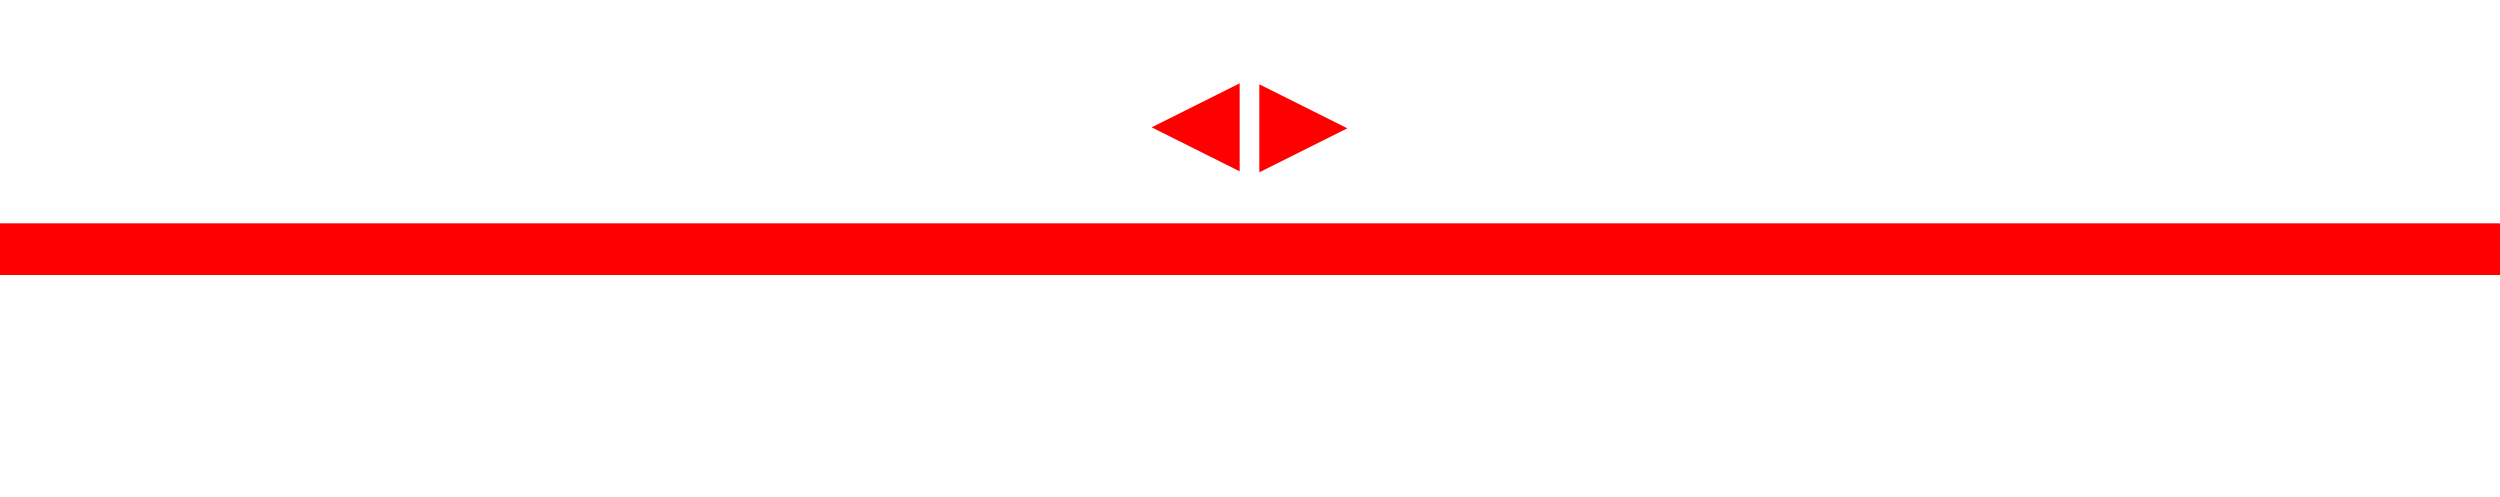 <svg version="1.2" xmlns="http://www.w3.org/2000/svg" viewBox="0 0 1500 298" width="1500" height="298"><style>.a{fill:#f00}</style><path class="a" d="m-12.8 150.5l0.1-5 1609.5 1-0.1 5z"/><path class="a" d="m-10 134h1561v31h-1561z"/><path class="a" d="m755.6 50.6l52.8 26.4-52.8 26.4z"/><path class="a" d="m743.8 102.8l-52.8-26.4 52.8-26.4z"/></svg>